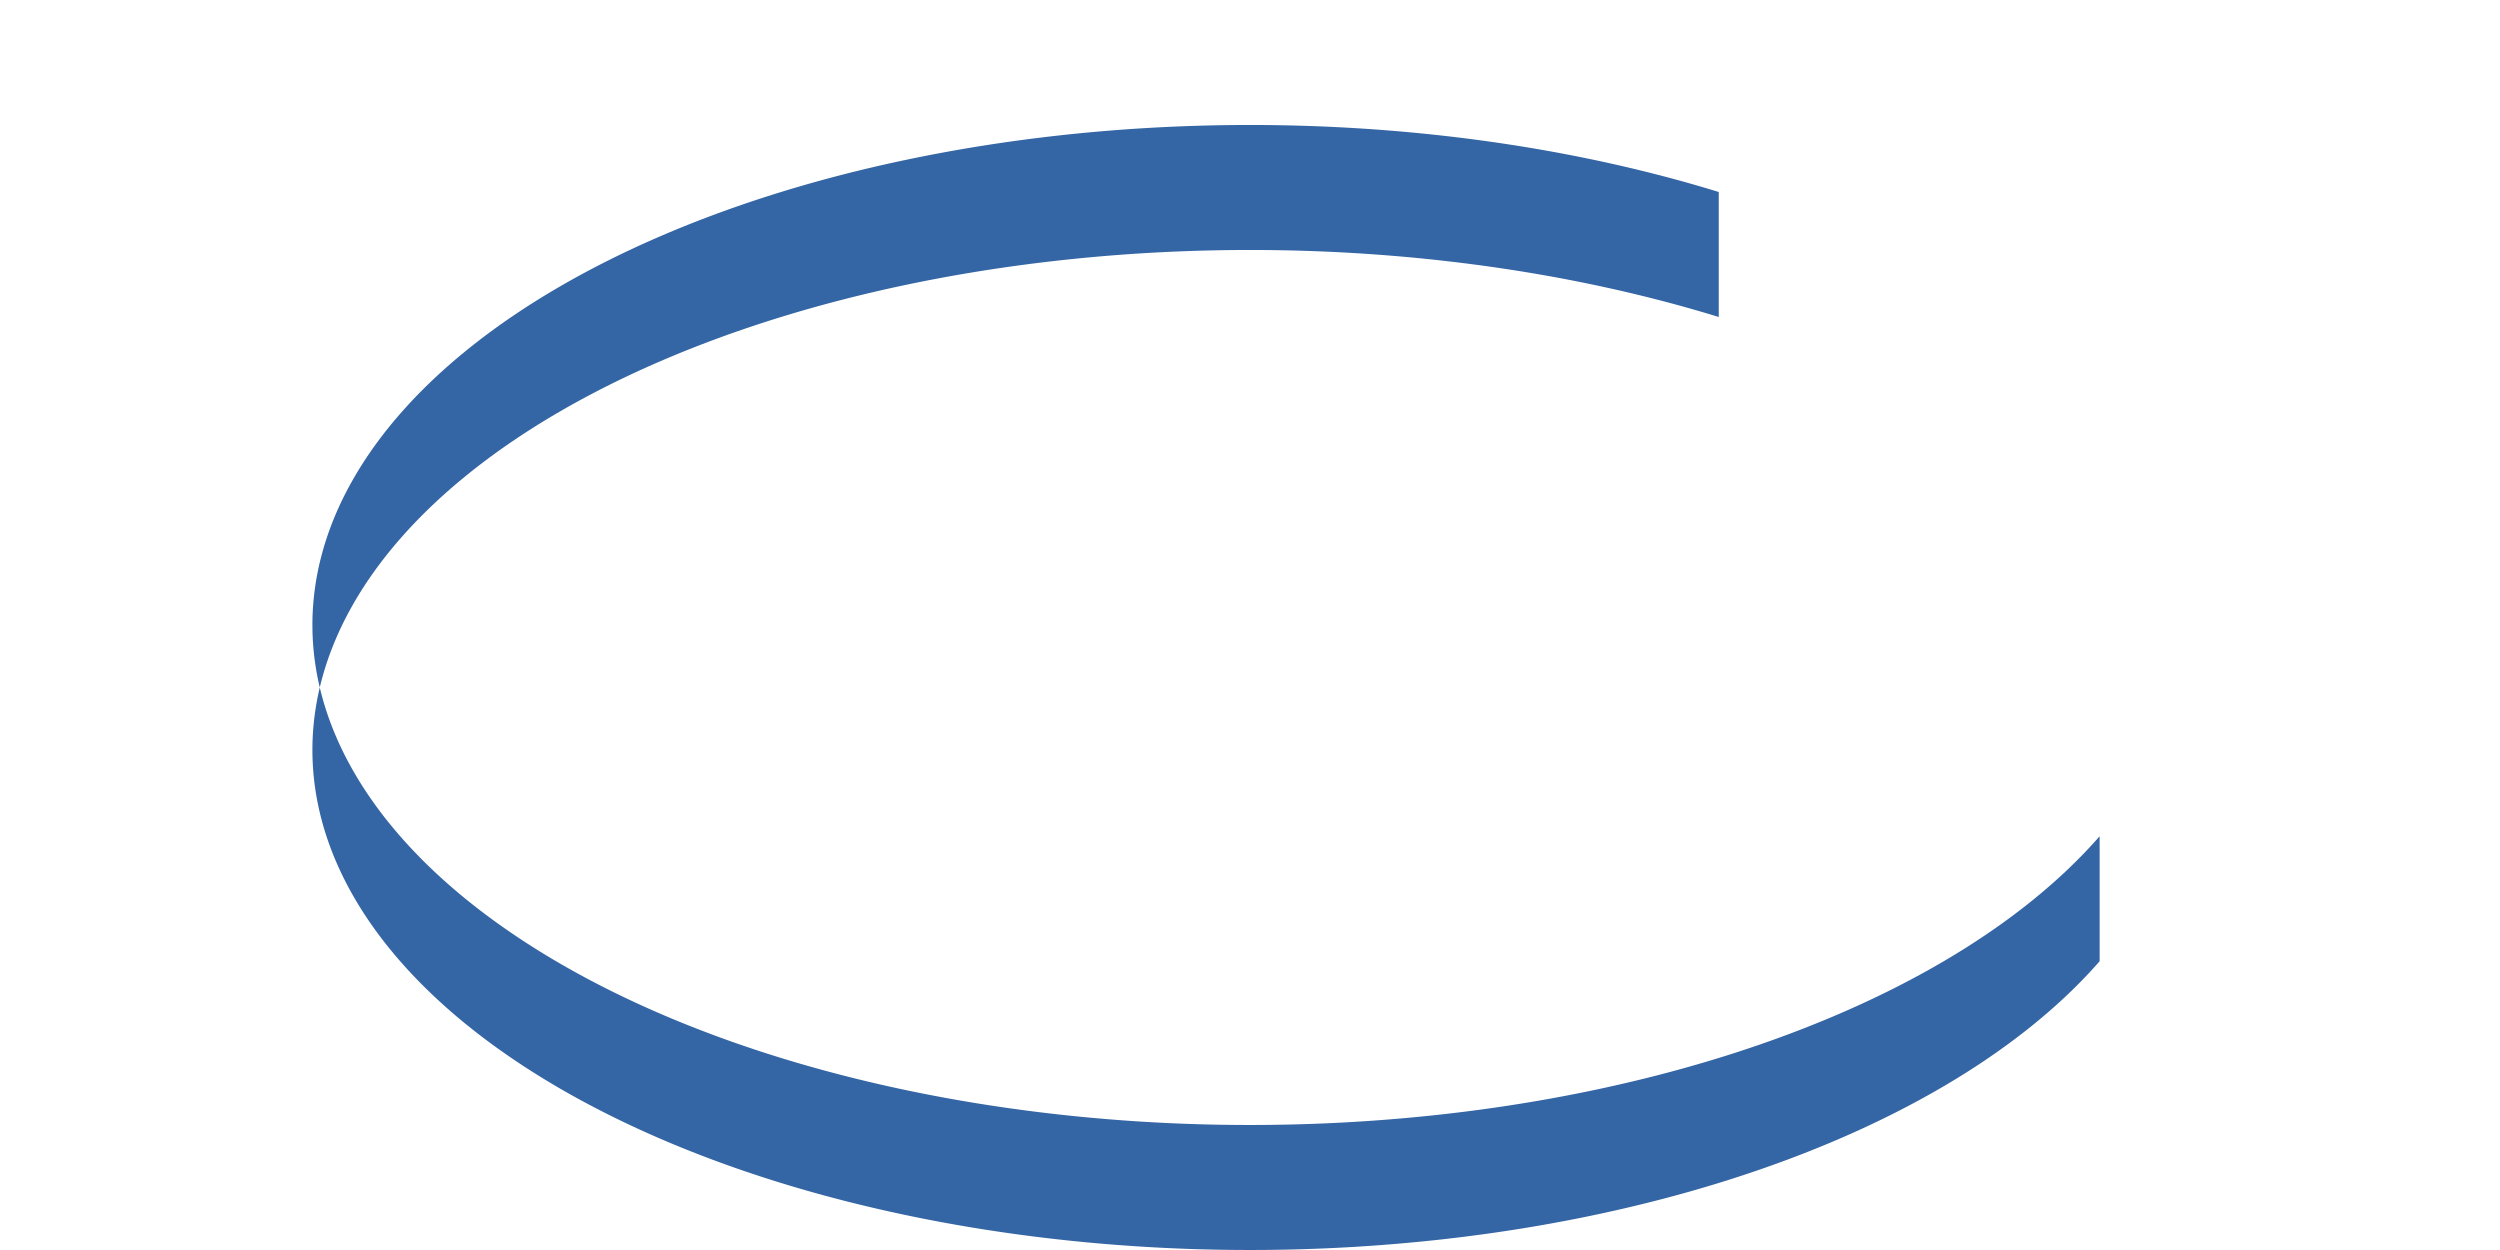 <?xml version="1.0"?>
<svg xmlns="http://www.w3.org/2000/svg" width="200" height="100" version="1.0" id="ezcGraph"><defs/><g id="chart" color-rendering="optimizeQuality" shape-rendering="geometricPrecision" text-rendering="optimizeLegibility"><path d="   M 137.50,25.36 &#10;                                            A 75.00,40 0 1,0 167.97,76.90 &#10;                                            L 167.97,66.90 &#10;                                            A 75.00,40 0 1,1 137.50,15.36 z" style="fill: #3465a4; fill-opacity: 1.00; stroke: none;"/></g></svg>
